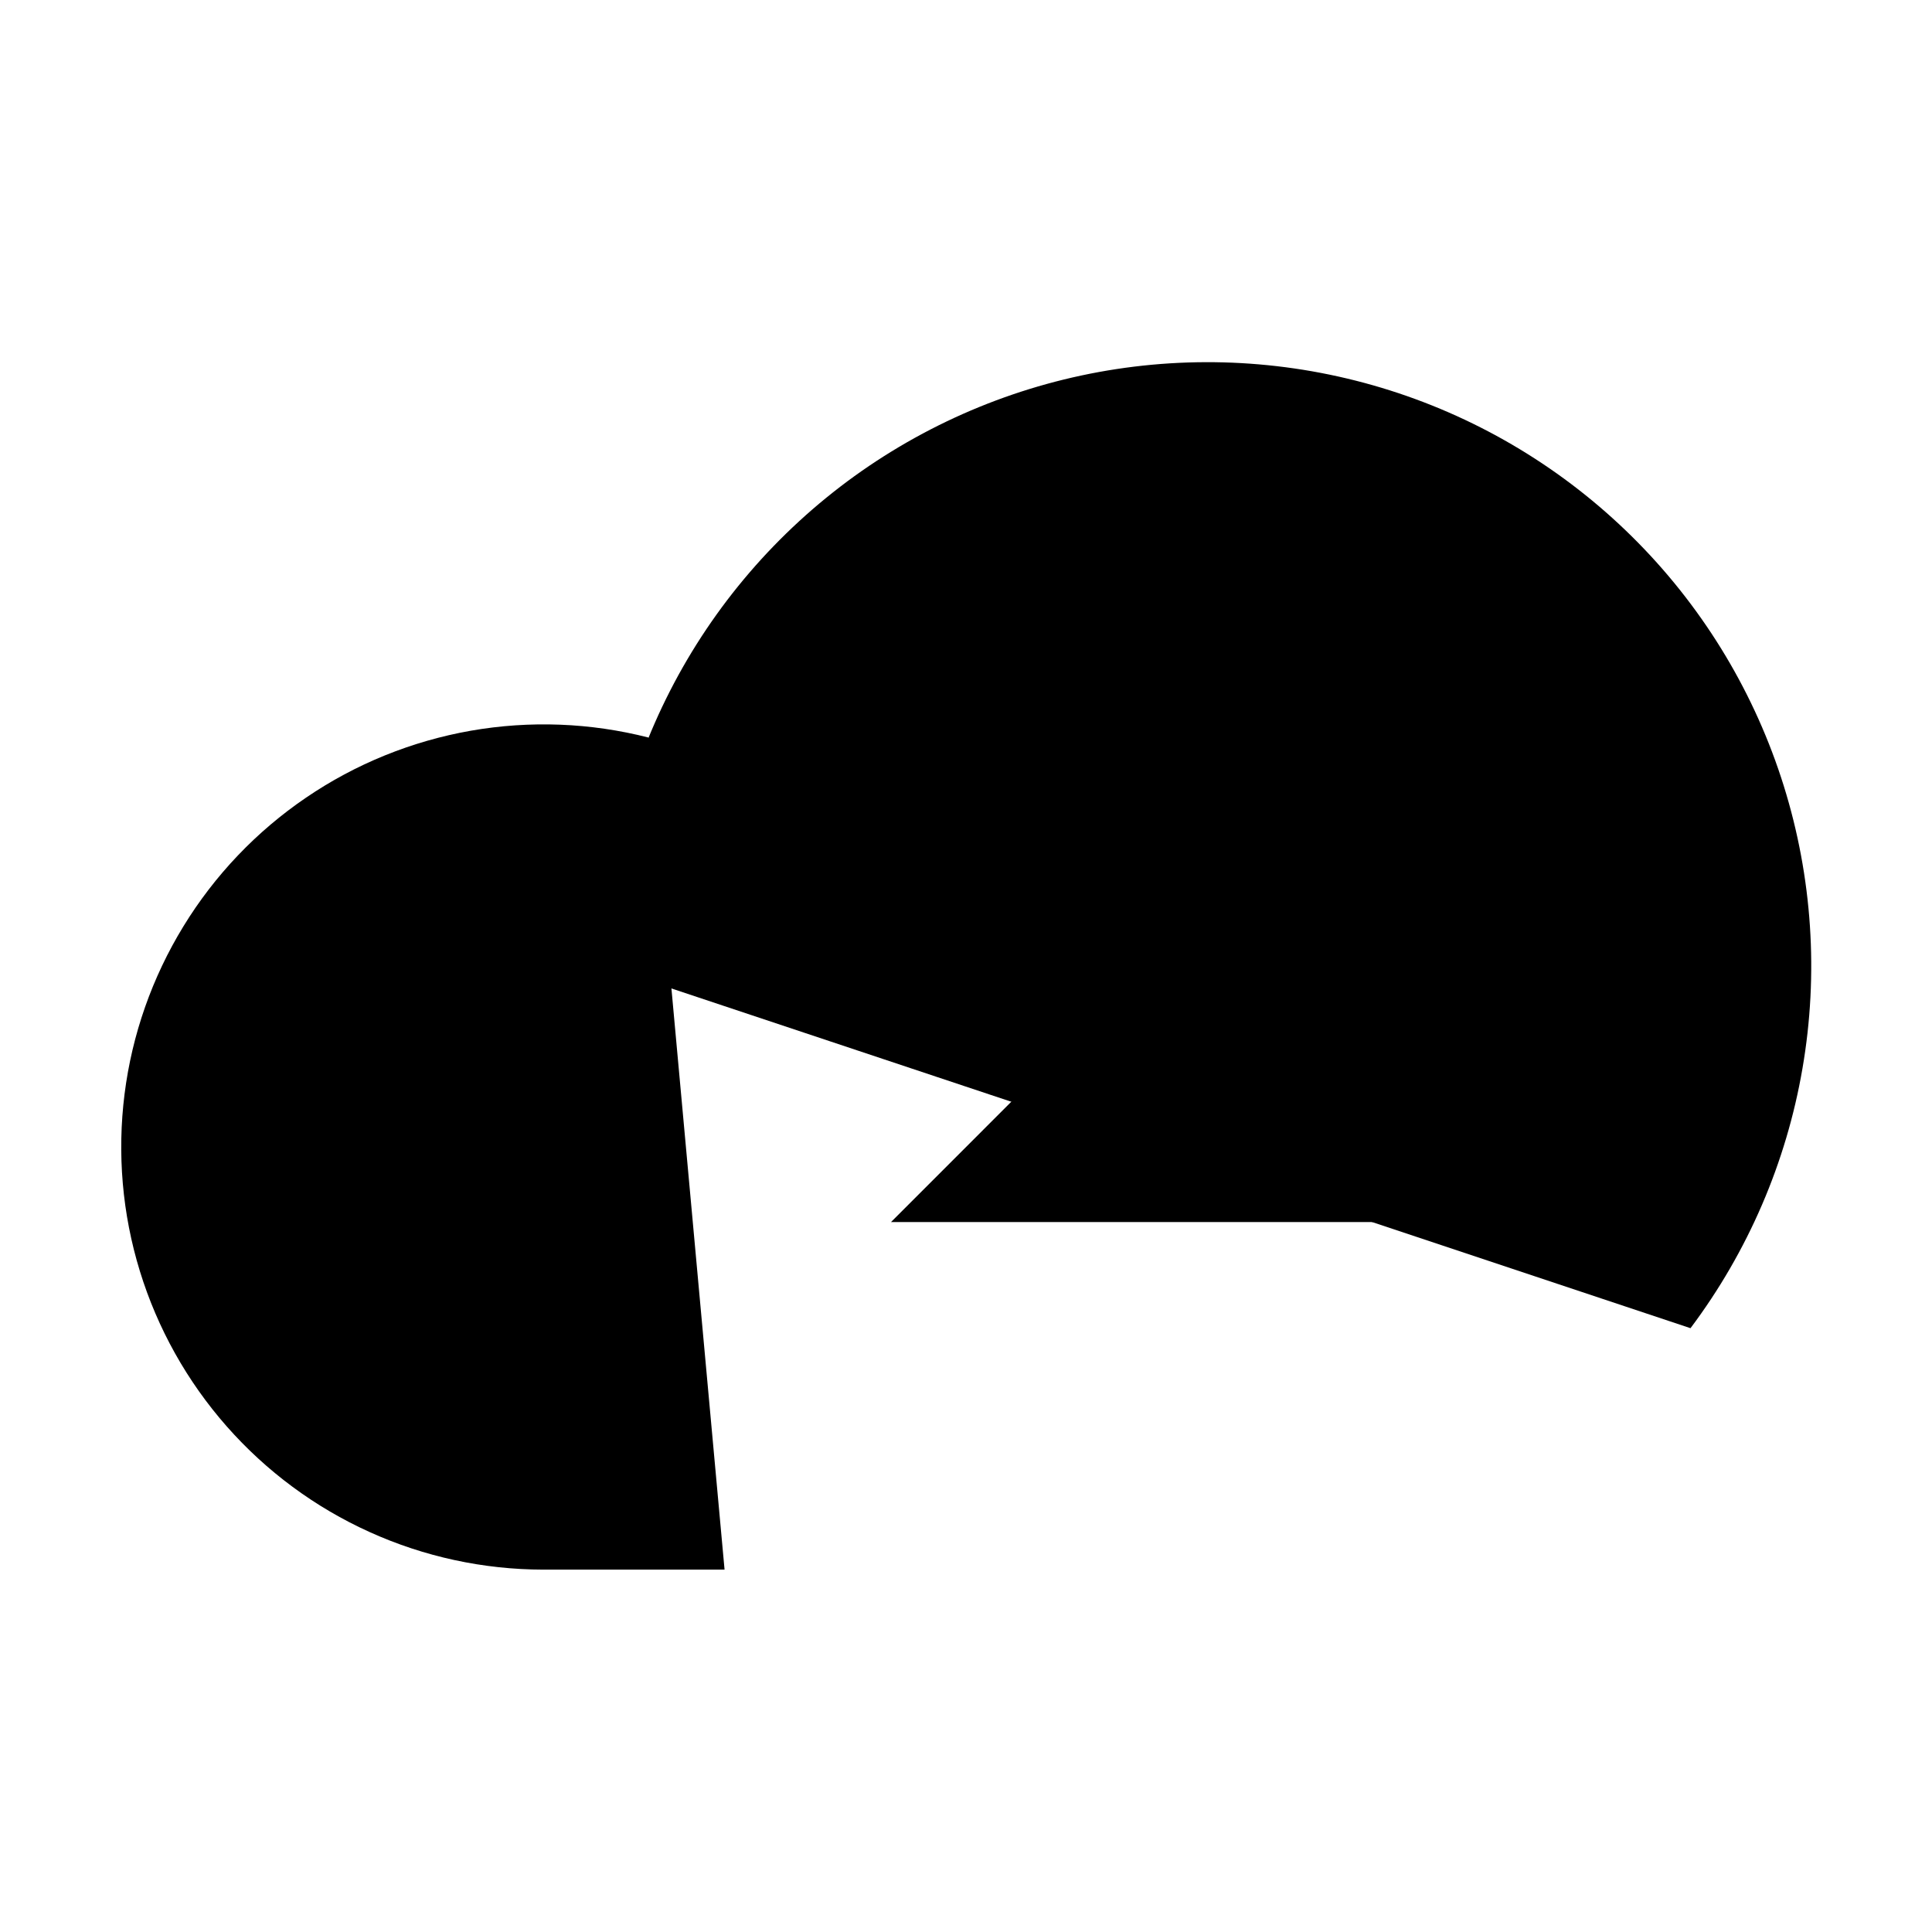 <svg viewBox="0 0 32 32" xmlns="http://www.w3.org/2000/svg">
<path d="M12.001 25.998H9.001C8.008 25.997 7.027 25.785 6.123 25.376C5.218 24.967 4.411 24.37 3.755 23.625C3.099 22.88 2.609 22.004 2.317 21.055C2.025 20.106 1.939 19.106 2.063 18.121C2.187 17.136 2.52 16.189 3.038 15.343C3.556 14.496 4.249 13.769 5.07 13.211C5.89 12.652 6.821 12.275 7.798 12.103C8.776 11.932 9.779 11.97 10.741 12.216" stroke-width="2" stroke-linecap="round" stroke-linejoin="round"/>
<path d="M10 15.998C10 14.414 10.377 12.852 11.099 11.441C11.821 10.031 12.868 8.813 14.153 7.886C15.439 6.96 16.926 6.352 18.492 6.113C20.059 5.874 21.659 6.011 23.163 6.512C24.666 7.013 26.028 7.864 27.138 8.995C28.248 10.126 29.073 11.505 29.545 13.017C30.017 14.53 30.124 16.133 29.855 17.694C29.587 19.256 28.951 20.731 28 21.999" stroke-width="2" stroke-linecap="round" stroke-linejoin="round"/>
<path d="M14.758 20.241L19 15.998L23.243 20.241" stroke-width="2" stroke-linecap="round" stroke-linejoin="round"/>
<path d="M19 25.998V15.998" stroke-width="2" stroke-linecap="round" stroke-linejoin="round"/>
</svg>
